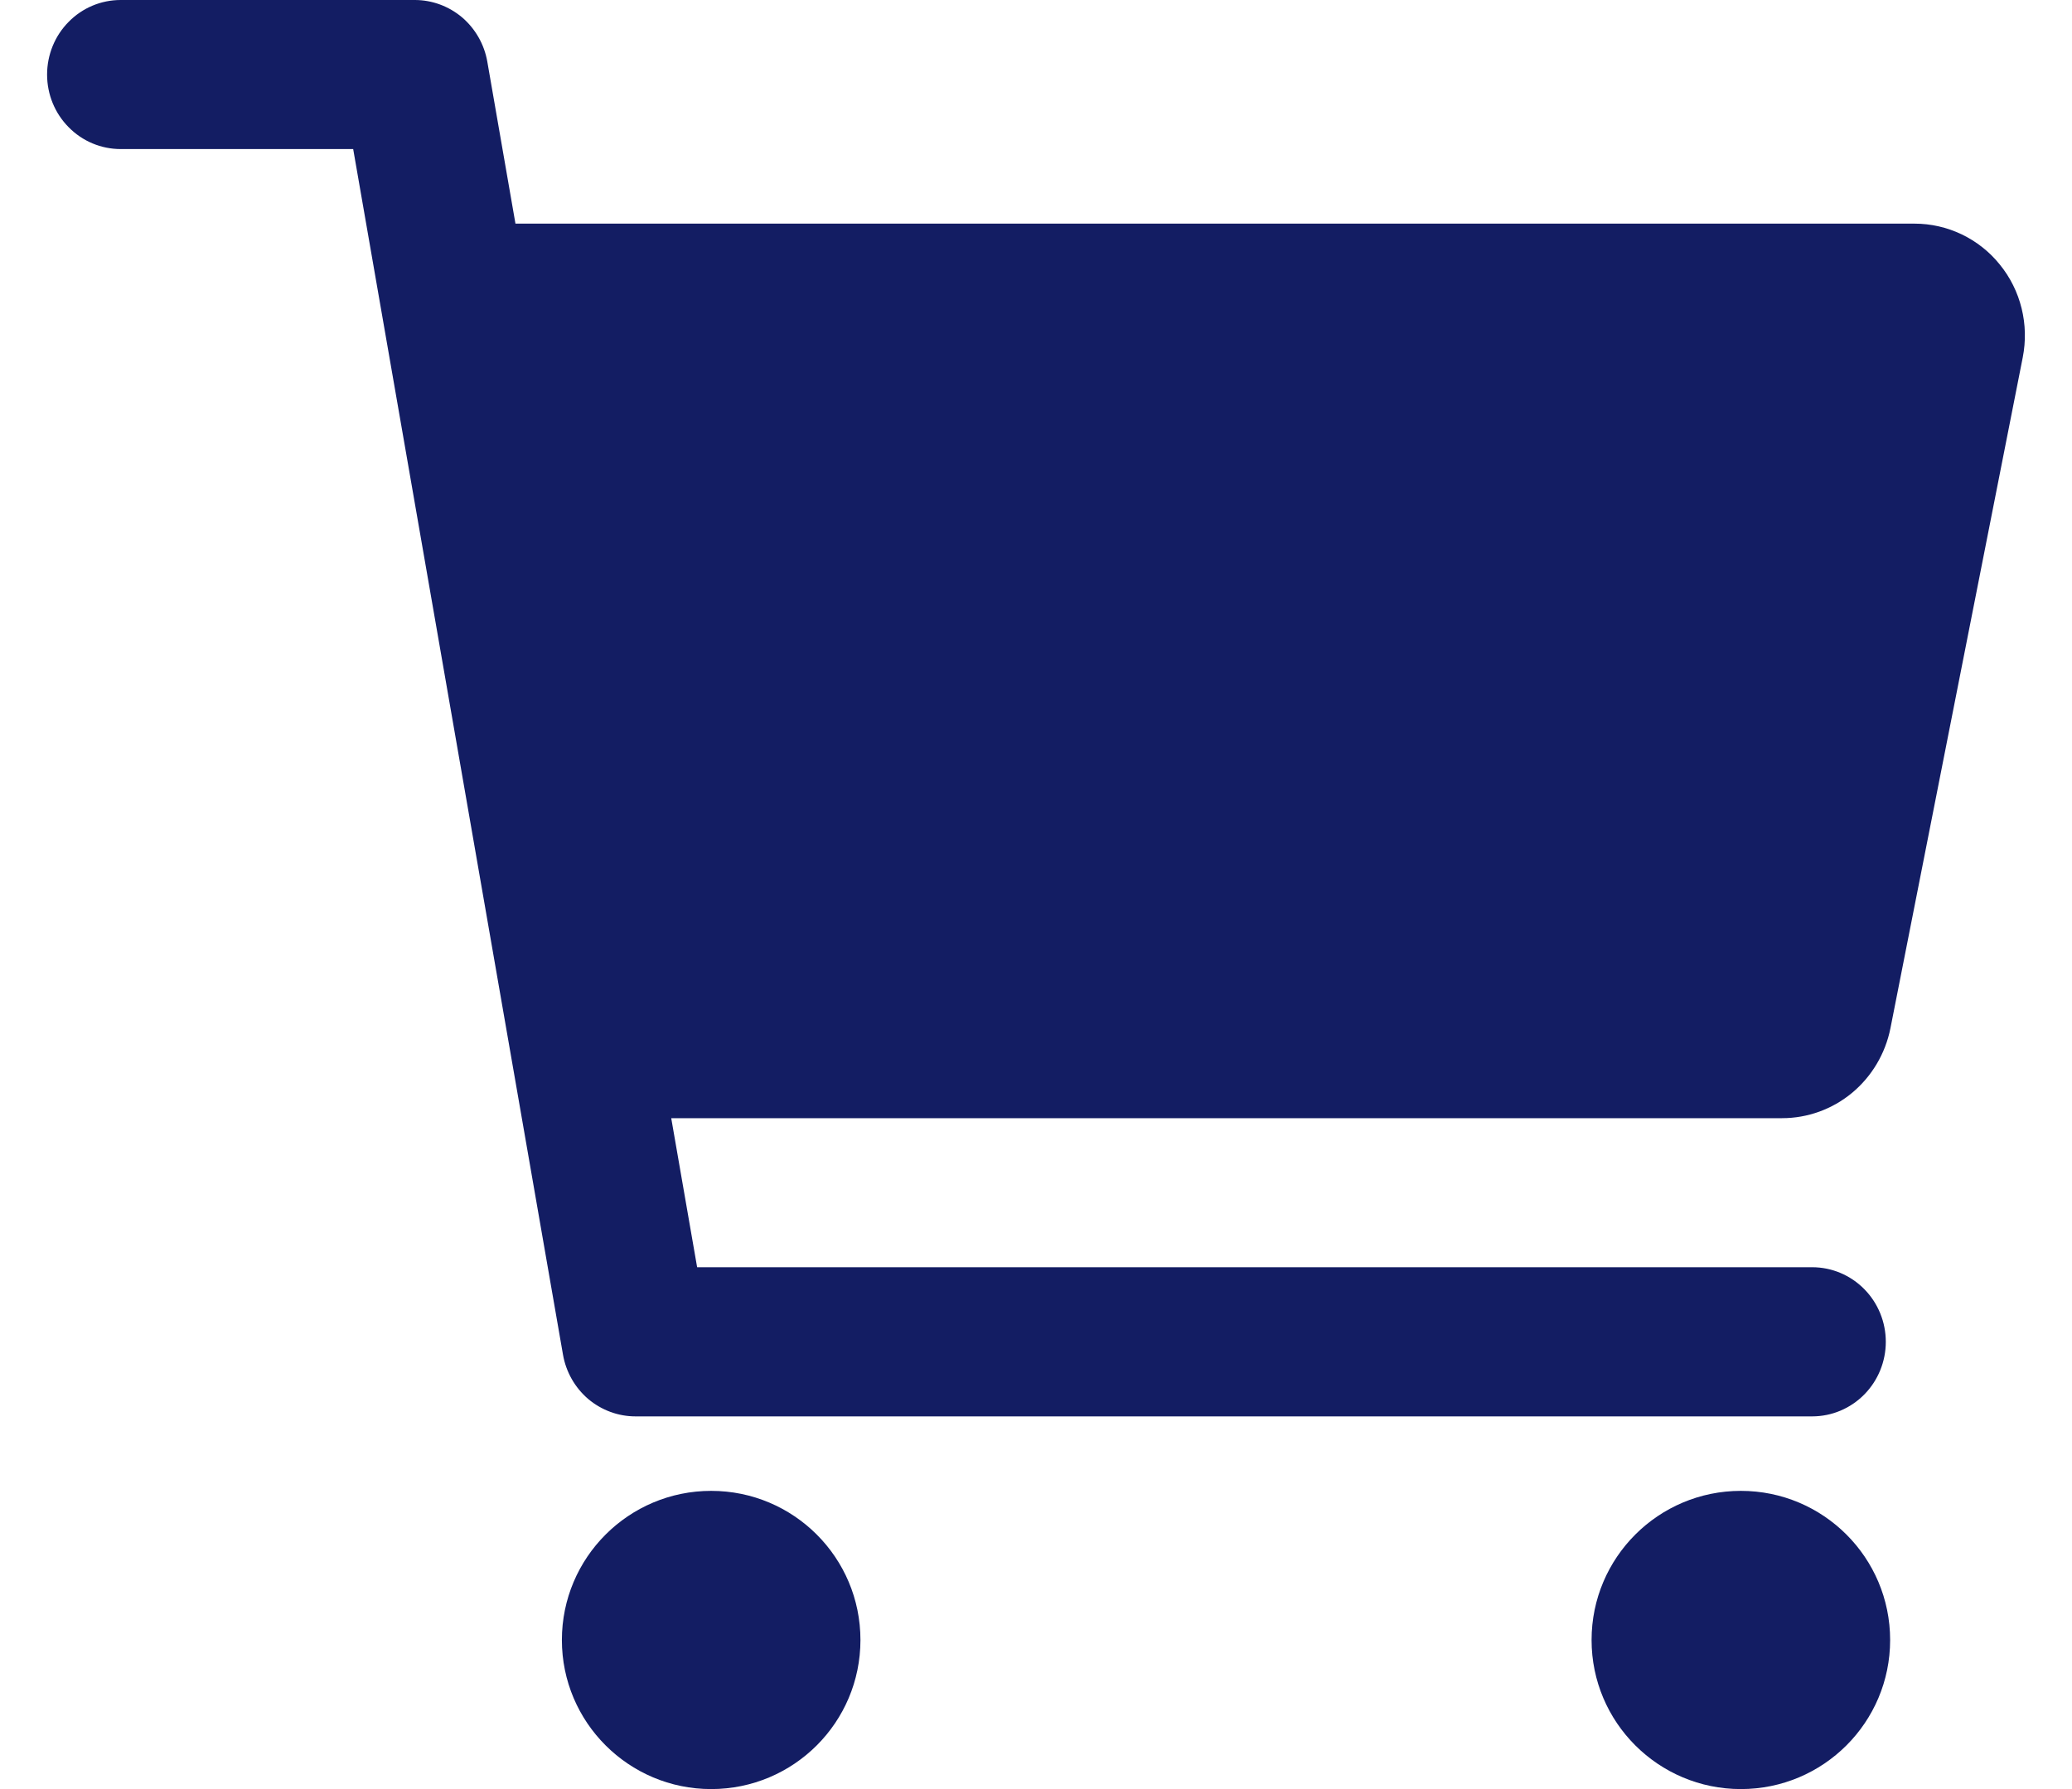 <svg width="22" height="19" viewBox="0 0 22 19" fill="none" xmlns="http://www.w3.org/2000/svg">
<path fill-rule="evenodd" clip-rule="evenodd" d="M20.829 2.489C20.985 2.564 21.124 2.673 21.233 2.809C21.344 2.945 21.423 3.104 21.465 3.275C21.507 3.445 21.511 3.623 21.477 3.796L20.072 10.921C20.018 11.19 19.874 11.432 19.665 11.606C19.455 11.78 19.193 11.875 18.922 11.875H7.127L7.402 13.458H19.242C19.449 13.458 19.648 13.542 19.794 13.69C19.941 13.839 20.023 14.04 20.023 14.25C20.023 14.46 19.941 14.661 19.794 14.81C19.648 14.958 19.449 15.042 19.242 15.042H6.747C6.564 15.042 6.386 14.976 6.245 14.857C6.105 14.737 6.01 14.571 5.978 14.388L3.75 1.583H1.281C1.074 1.583 0.875 1.5 0.729 1.351C0.582 1.203 0.5 1.002 0.5 0.792C0.5 0.582 0.582 0.38 0.729 0.232C0.875 0.083 1.074 1.75013e-08 1.281 1.75013e-08H4.405C4.588 -3.91041e-05 4.766 0.066 4.907 0.185C5.047 0.305 5.142 0.471 5.174 0.654L5.473 2.375H20.328C20.501 2.375 20.672 2.414 20.829 2.489ZM7.551 19C8.427 19 9.136 18.291 9.136 17.417C9.136 16.542 8.427 15.833 7.551 15.833C6.676 15.833 5.966 16.542 5.966 17.417C5.966 18.291 6.676 19 7.551 19ZM18.484 19C19.36 19 20.069 18.291 20.069 17.417C20.069 16.542 19.36 15.833 18.484 15.833C17.609 15.833 16.899 16.542 16.899 17.417C16.899 18.291 17.609 19 18.484 19Z" fill="#131d63"/>
</svg>